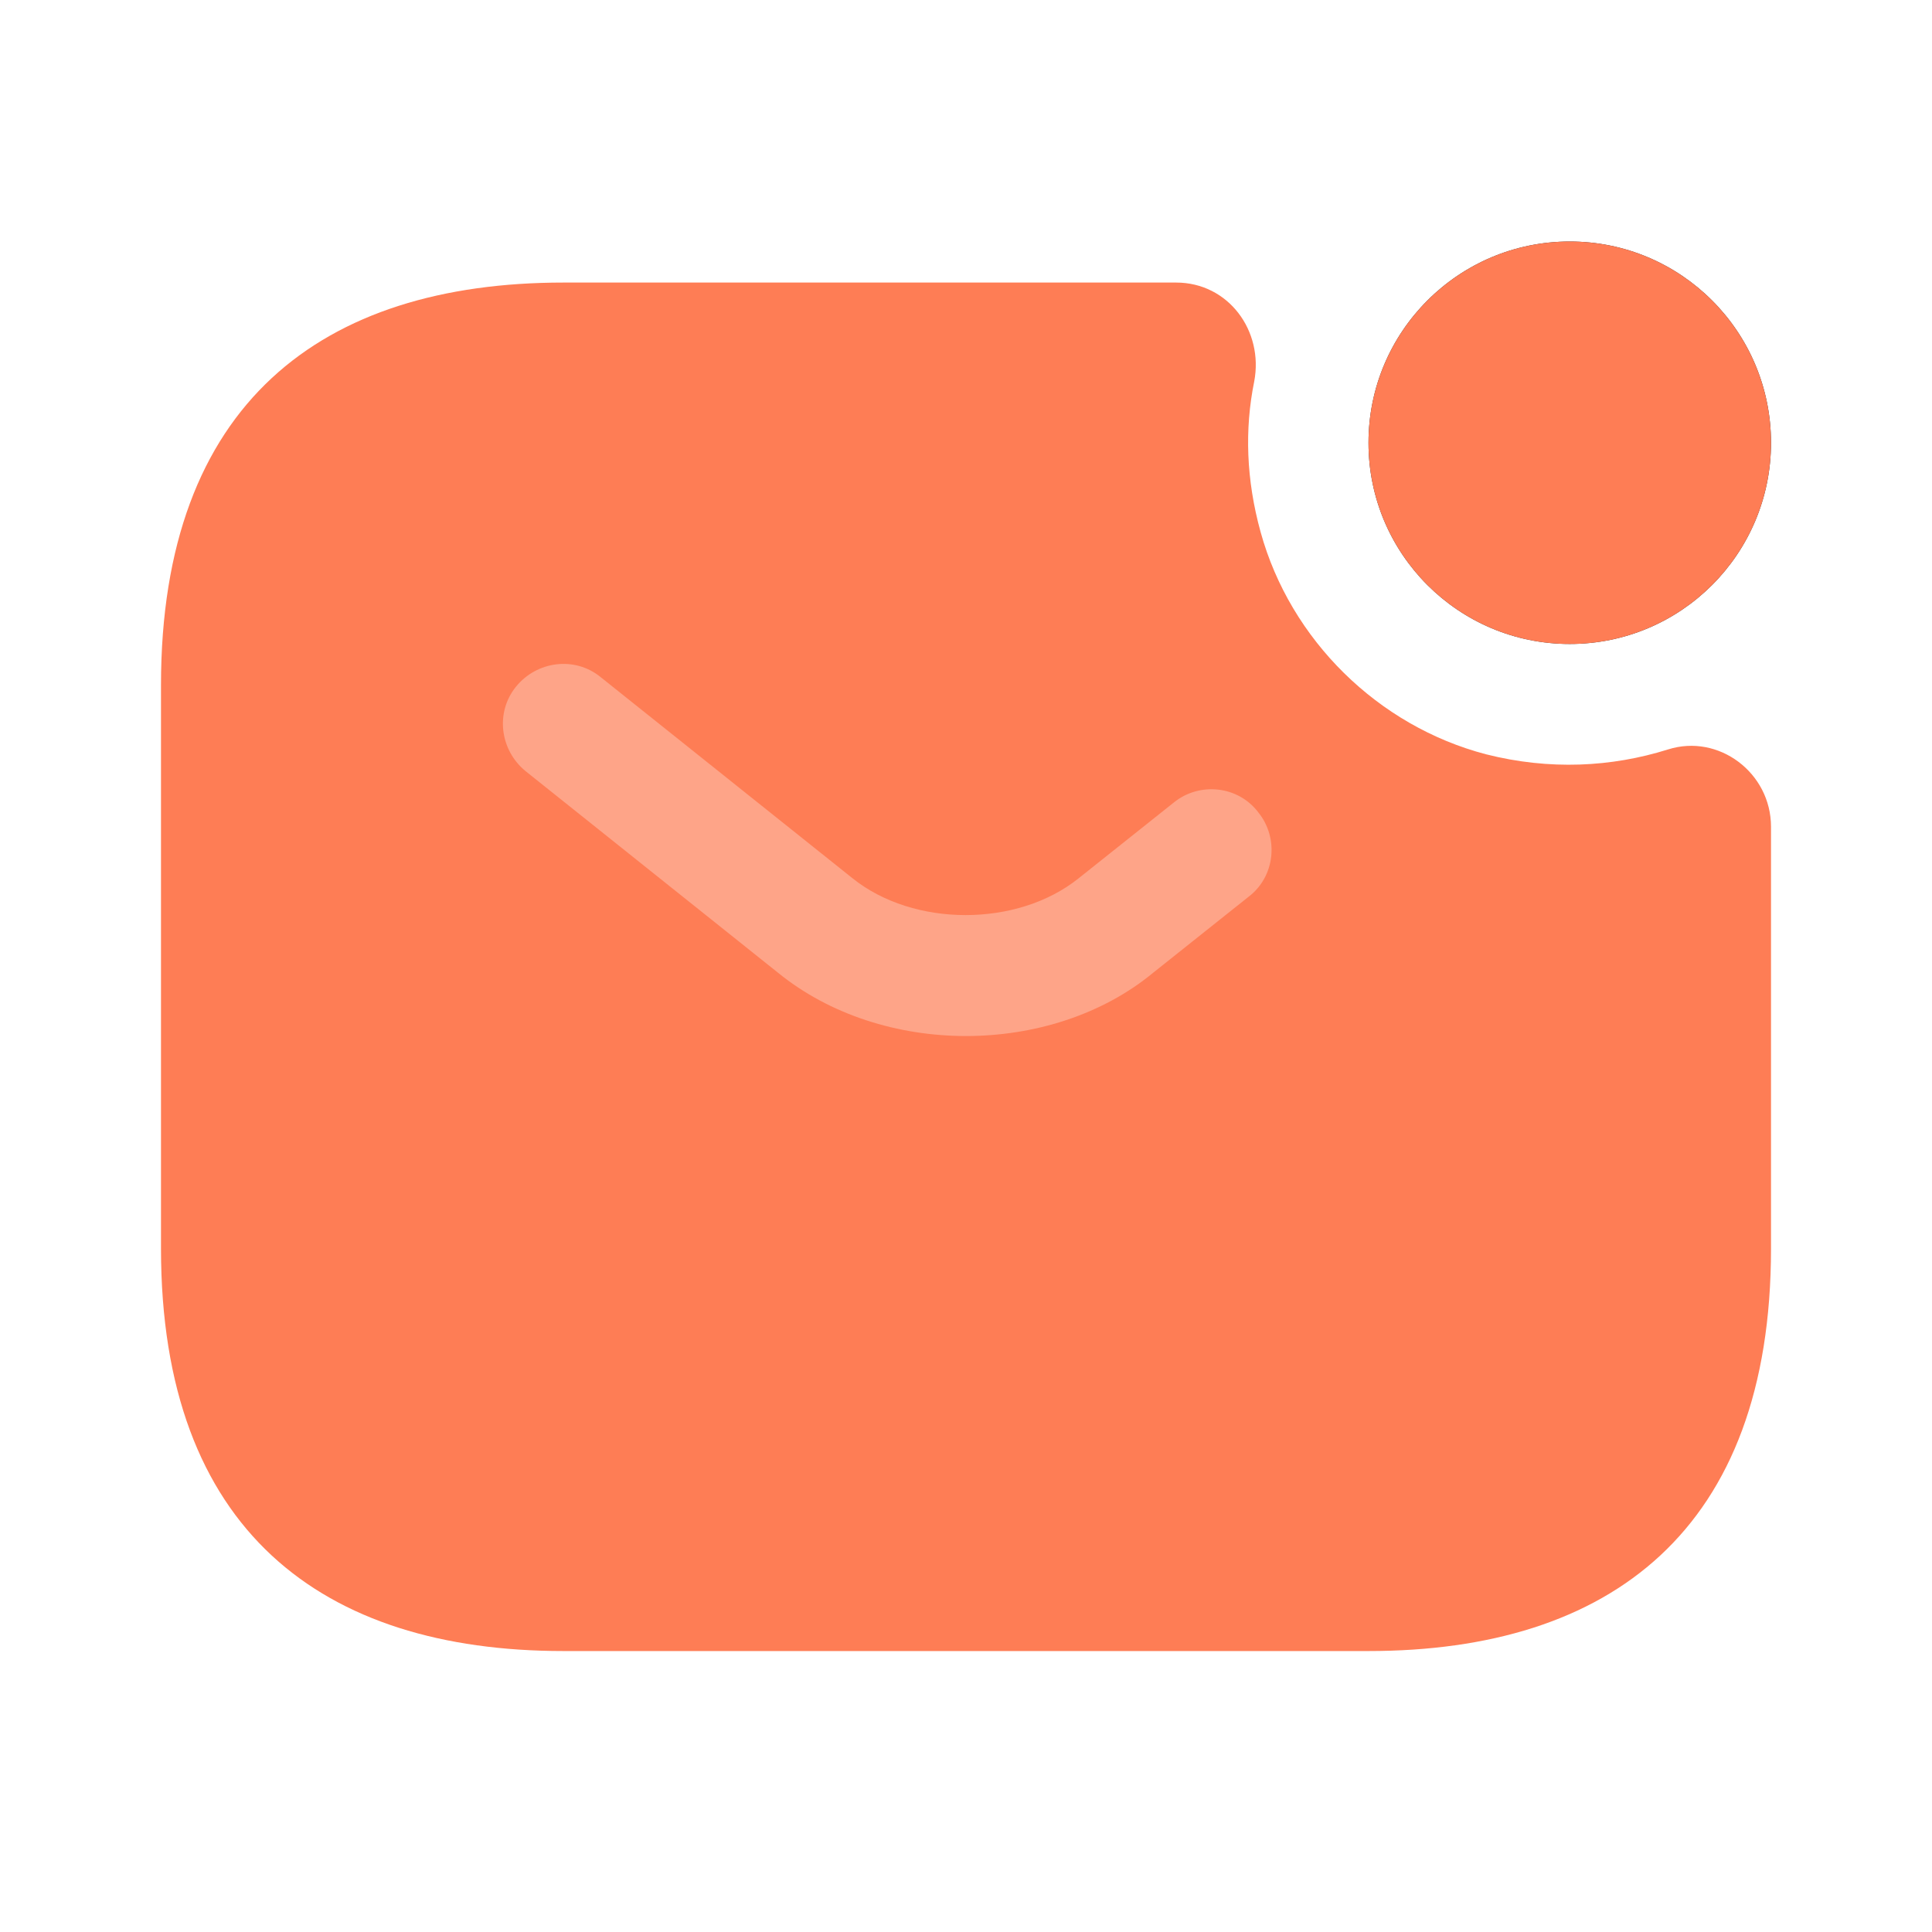 <svg width="64" height="64" viewBox="0 0 64 64" fill="none" xmlns="http://www.w3.org/2000/svg">
<path d="M52 21.333C55.682 21.333 58.667 18.349 58.667 14.667C58.667 10.985 55.682 8 52 8C48.318 8 45.333 10.985 45.333 14.667C45.333 18.349 48.318 21.333 52 21.333Z" fill="#292D32"/>
<path d="M52 21.333C55.682 21.333 58.667 18.349 58.667 14.667C58.667 10.985 55.682 8 52 8C48.318 8 45.333 10.985 45.333 14.667C45.333 18.349 48.318 21.333 52 21.333Z" fill="#FE7D55"/>
<path d="M55.253 24.827C56.933 24.293 58.667 25.6 58.667 27.387V41.36C58.667 50.693 53.333 54.693 45.333 54.693H18.667C10.667 54.693 5.333 50.693 5.333 41.36V22.693C5.333 13.36 10.667 9.36 18.667 9.36H38.96C40.693 9.36 41.867 10.96 41.547 12.64C41.227 14.213 41.28 15.893 41.76 17.627C42.747 21.2 45.653 24.053 49.227 24.987C51.333 25.52 53.387 25.413 55.253 24.827Z" fill="#FE7D55"/>
<g filter="url(#filter0_b_2292_521)">
<path d="M32 34.32C29.76 34.32 27.493 33.627 25.76 32.213L17.413 25.547C16.56 24.853 16.4 23.6 17.093 22.747C17.787 21.893 19.04 21.733 19.893 22.427L28.24 29.093C30.267 30.72 33.707 30.72 35.733 29.093L38.88 26.587C39.733 25.893 41.013 26.027 41.68 26.907C42.373 27.76 42.24 29.04 41.36 29.707L38.213 32.213C36.507 33.627 34.24 34.32 32 34.32Z" fill="white" fill-opacity="0.3"/>
</g>
<defs>
<filter id="filter0_b_2292_521" x="-3.341" y="1.993" width="65.463" height="52.327" filterUnits="userSpaceOnUse" color-interpolation-filters="sRGB">
<feFlood flood-opacity="0" result="BackgroundImageFix"/>
<feGaussianBlur in="BackgroundImageFix" stdDeviation="10"/>
<feComposite in2="SourceAlpha" operator="in" result="effect1_backgroundBlur_2292_521"/>
<feBlend mode="normal" in="SourceGraphic" in2="effect1_backgroundBlur_2292_521" result="shape"/>
</filter>
</defs>
</svg>
